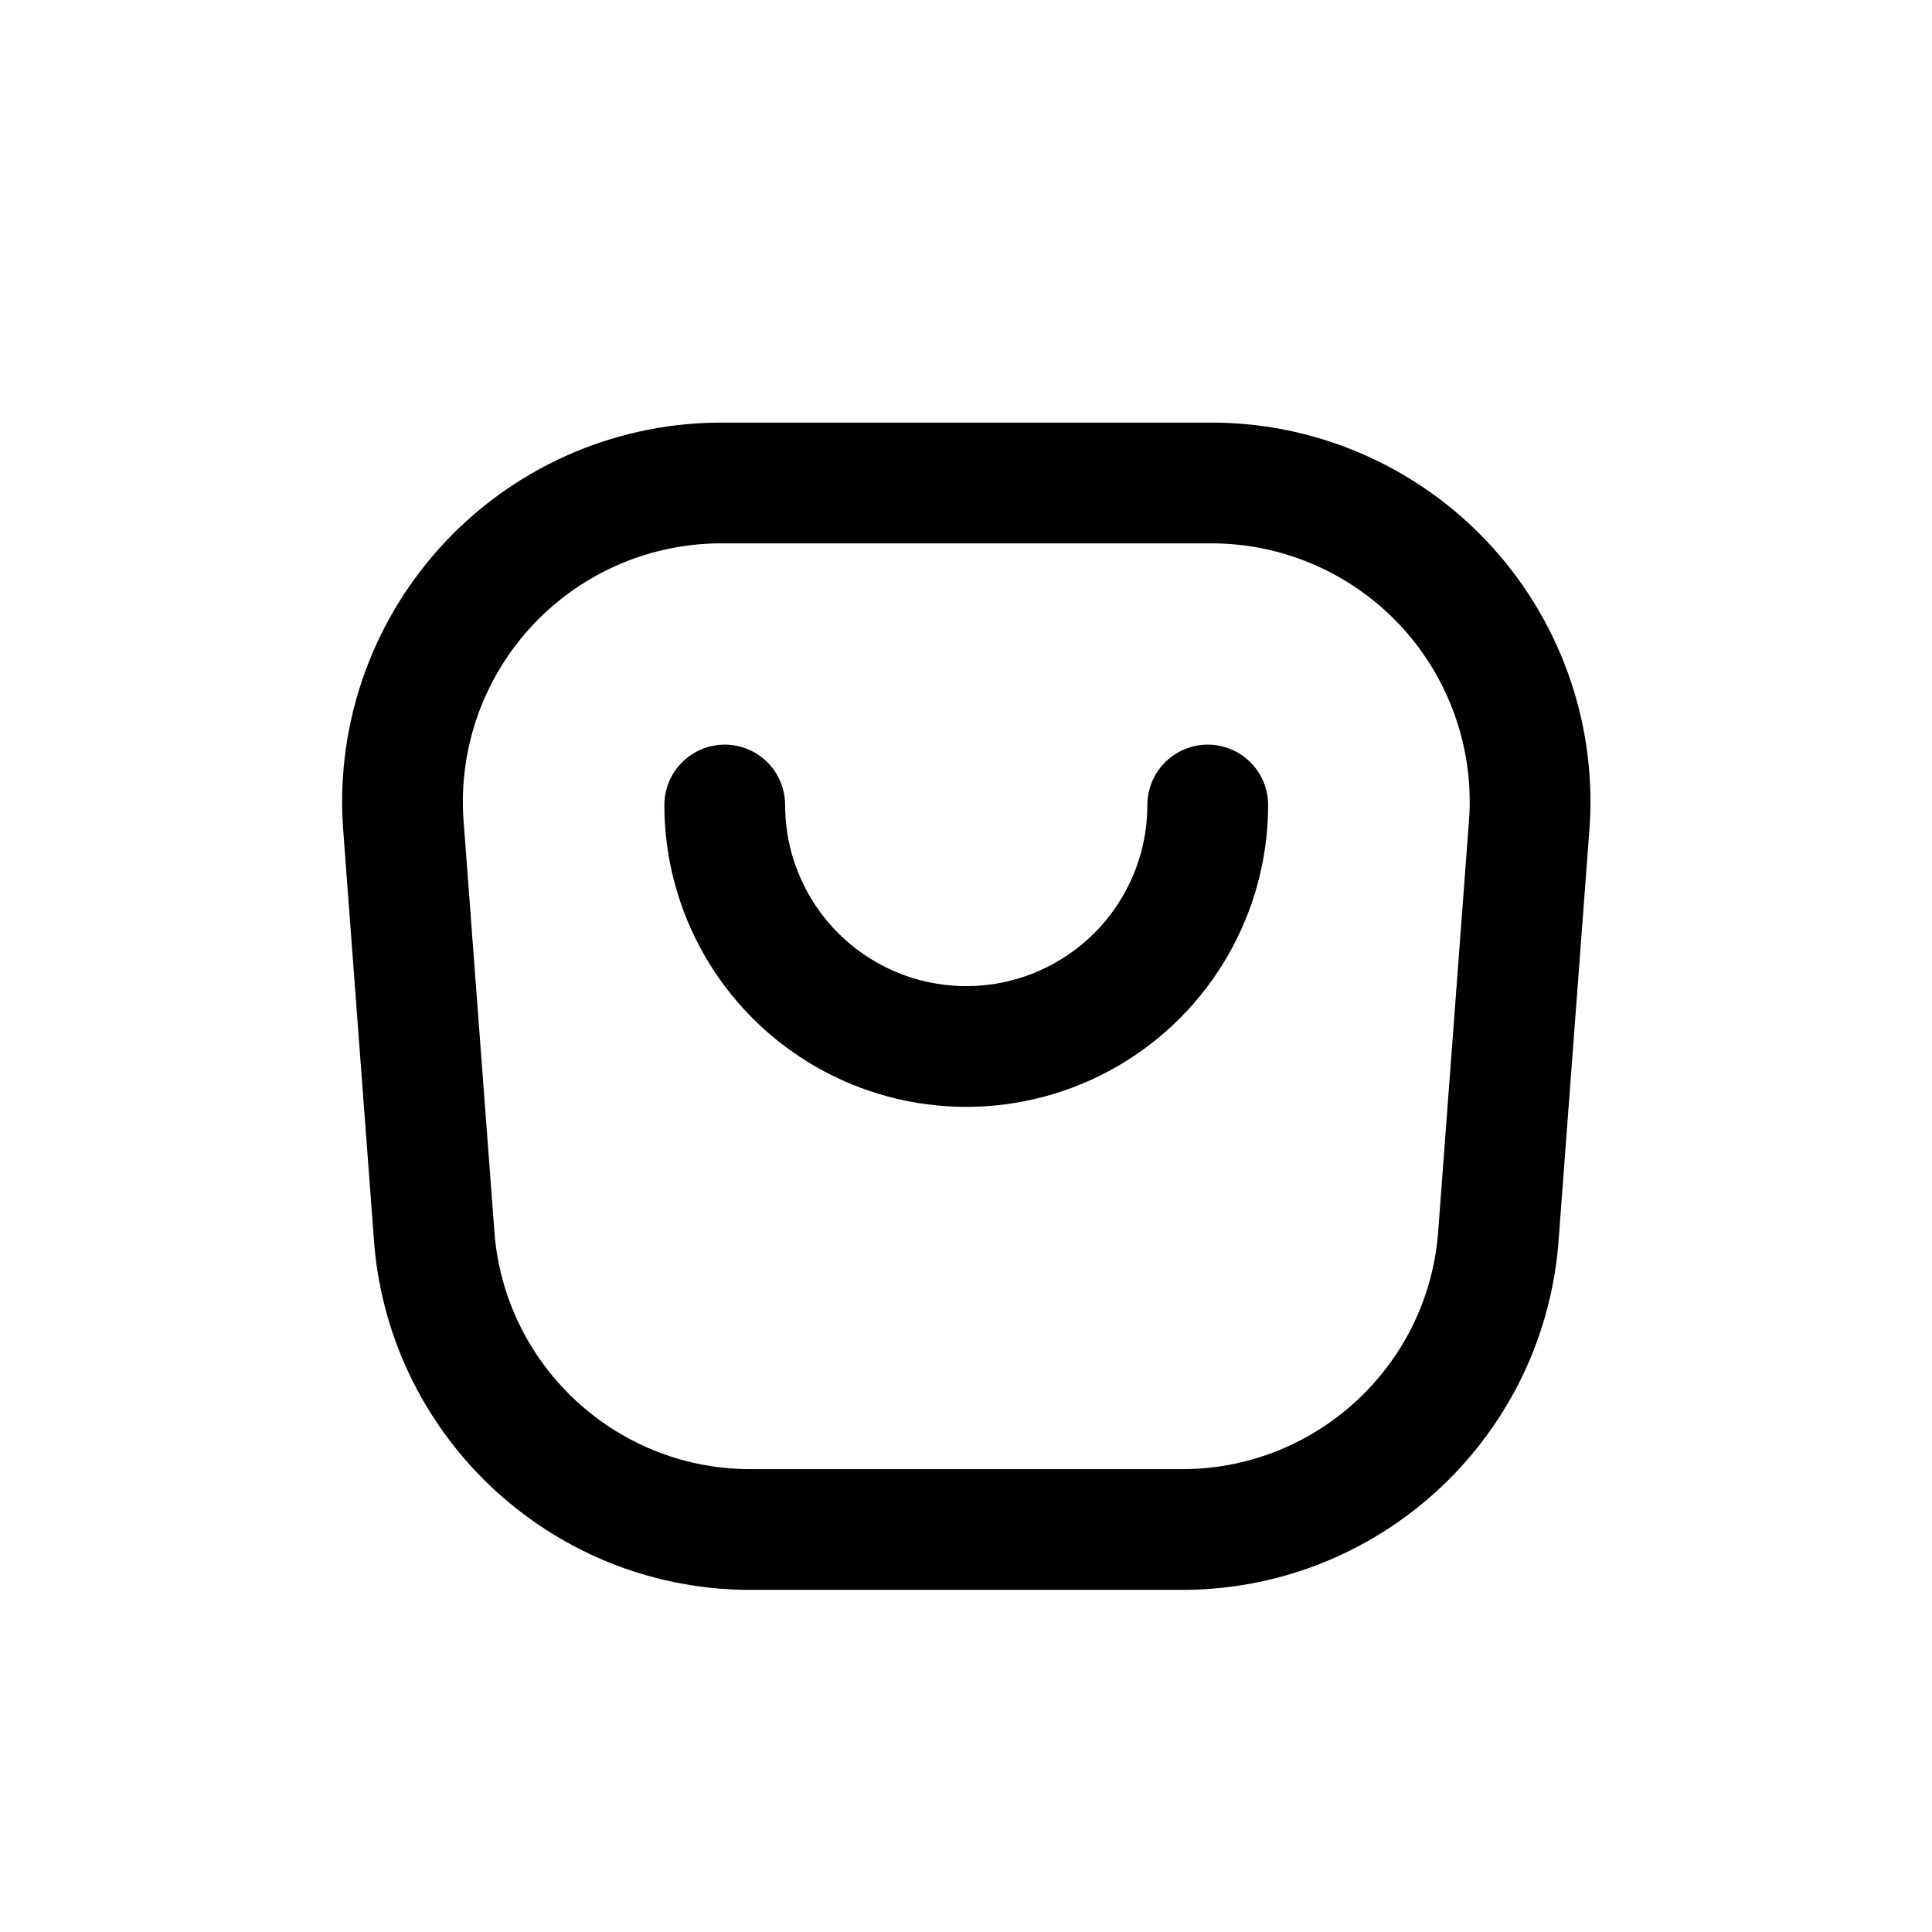 <svg width="24" height="24" viewBox="0 0 24 24" fill="none" xmlns="http://www.w3.org/2000/svg">
<path fill-rule="evenodd" clip-rule="evenodd" d="M5.015 10.307L5.39 15.307C5.52 17.366 7.215 18.976 9.277 19H14.729C16.792 18.976 18.488 17.366 18.617 15.307L18.992 10.307C19.089 9.21 18.724 8.123 17.987 7.306C17.249 6.489 16.204 6.015 15.103 6H8.903C7.803 6.016 6.758 6.489 6.021 7.306C5.283 8.123 4.919 9.21 5.015 10.307Z" stroke="currentColor" stroke-width="1.5" stroke-linecap="round" stroke-linejoin="round"/>
<path d="M15.003 10C15.003 11.072 14.431 12.062 13.503 12.598C12.575 13.134 11.431 13.134 10.503 12.598C9.575 12.062 9.003 11.072 9.003 10" stroke="currentColor" stroke-width="1.5" stroke-linecap="round" stroke-linejoin="round"/>
</svg>
